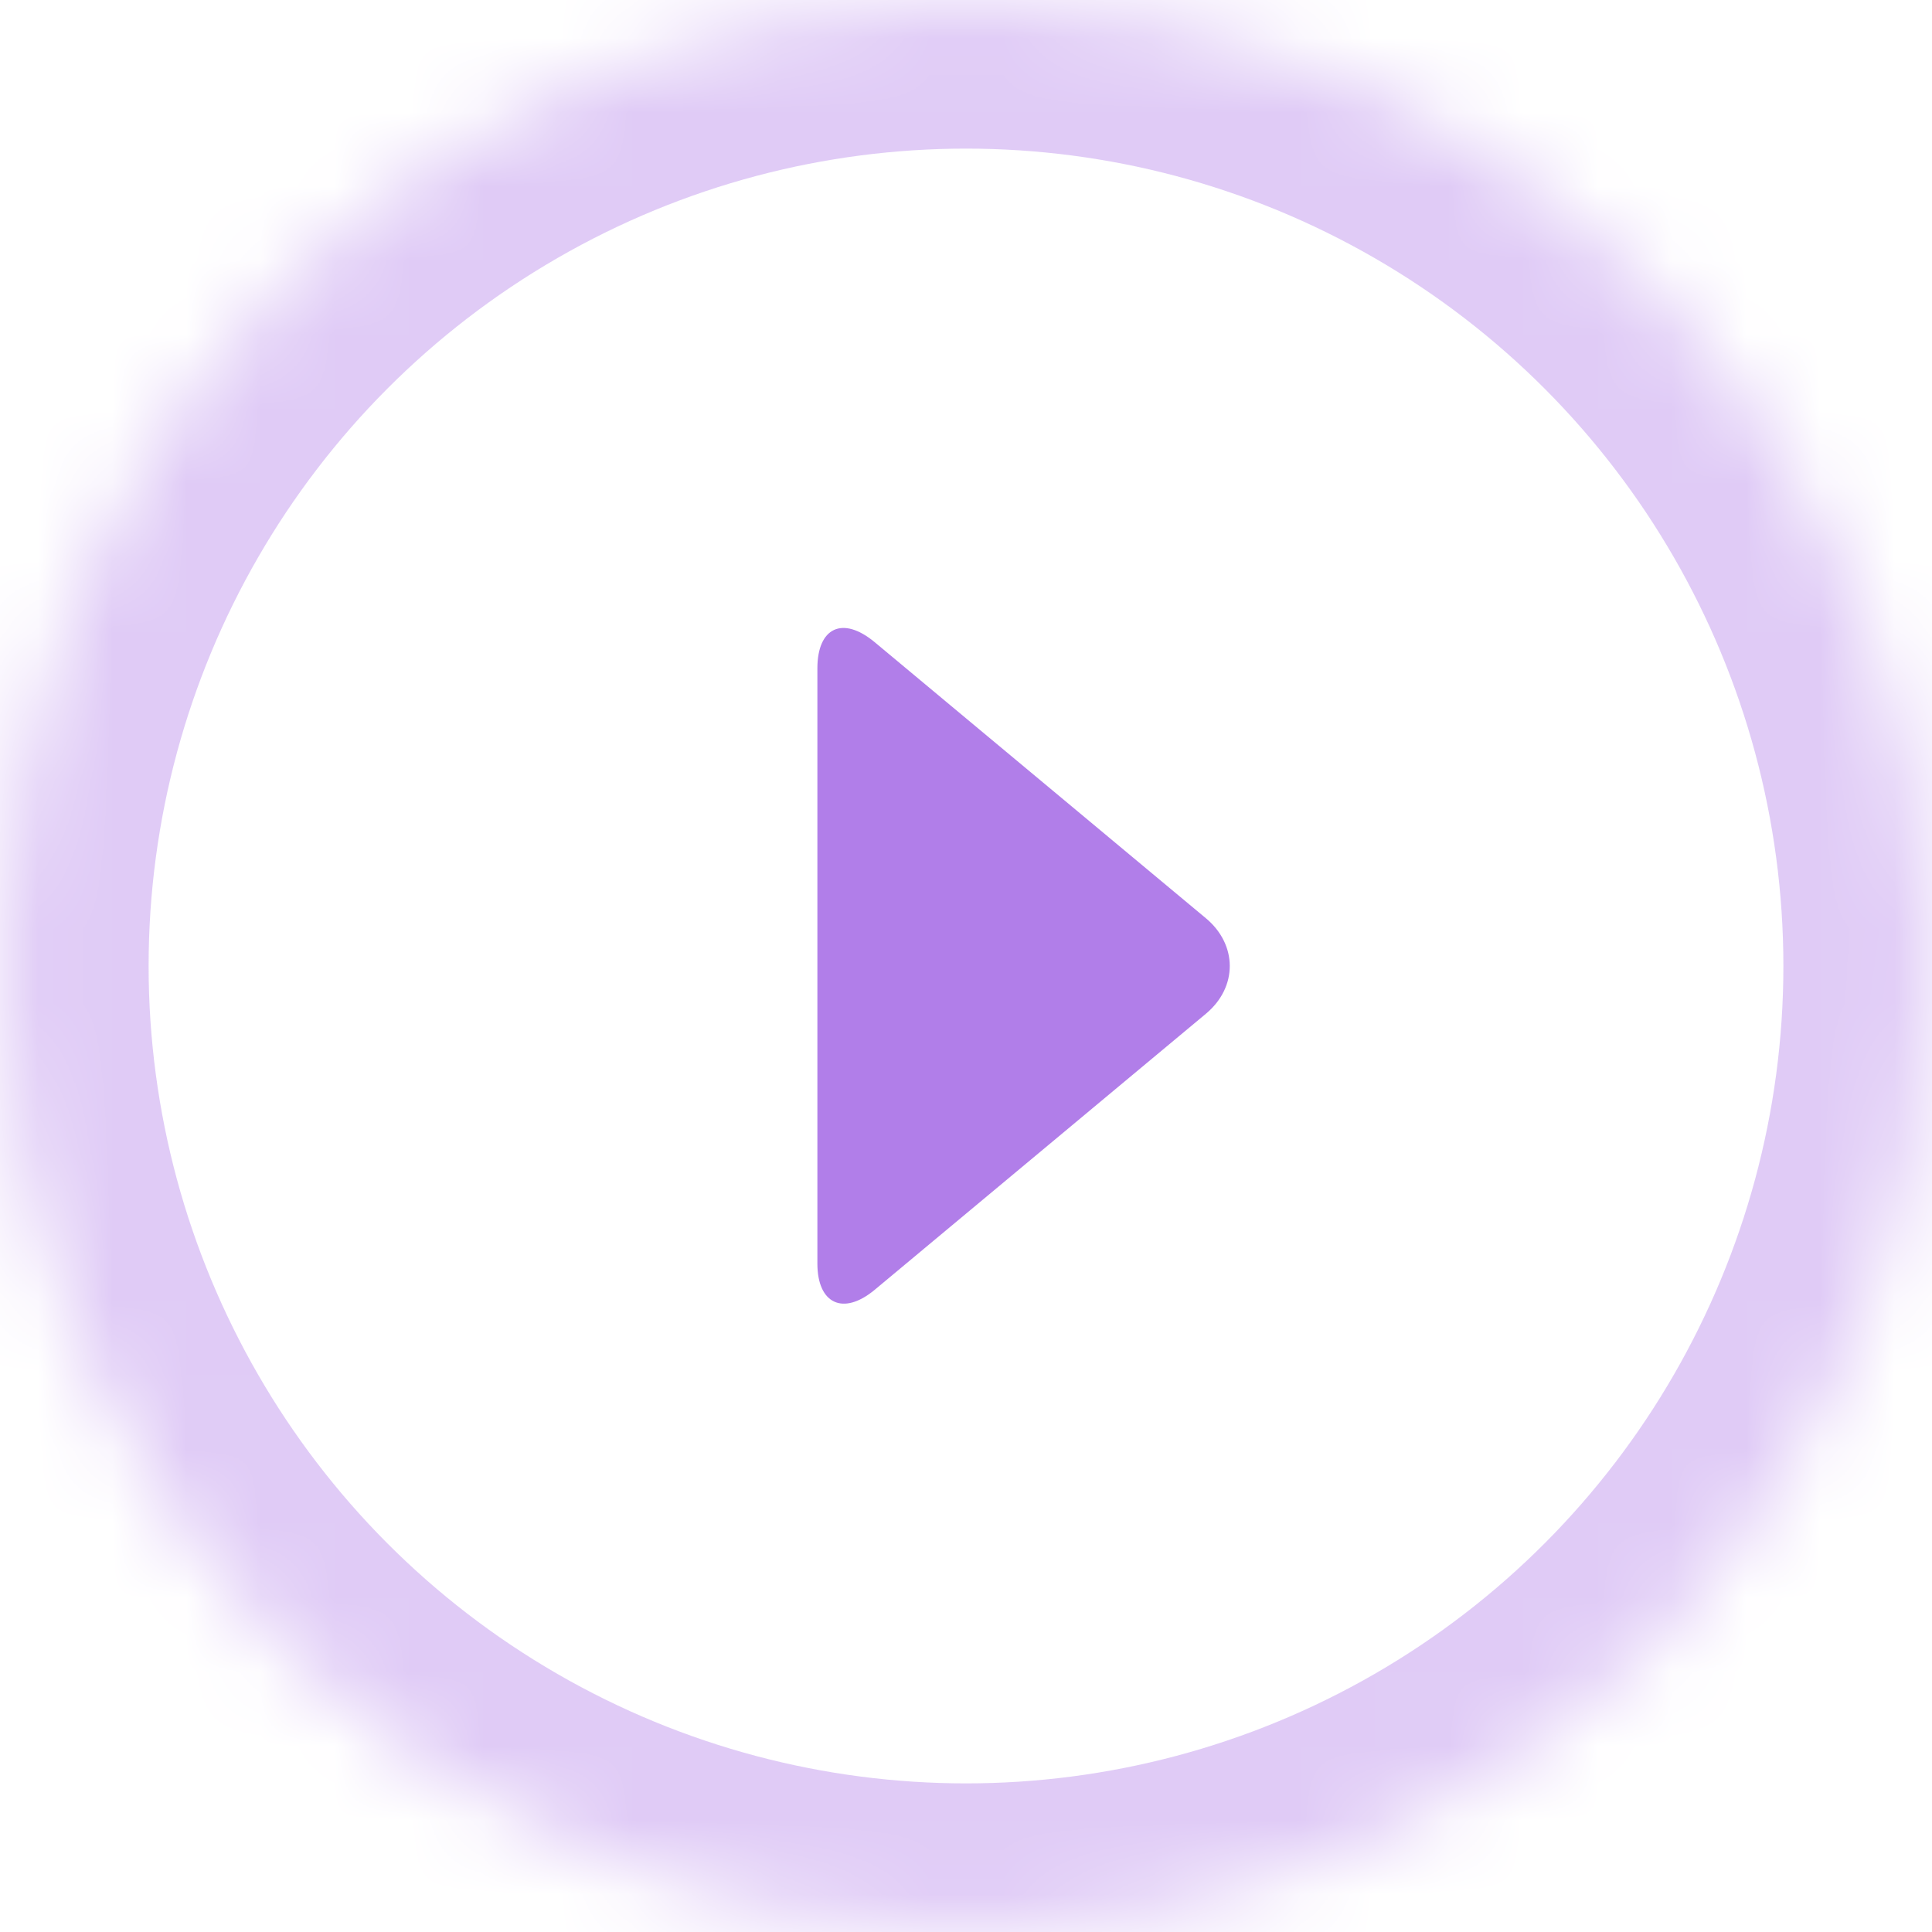 <svg width="26" height="26" viewBox="0 0 26 26" xmlns="http://www.w3.org/2000/svg" xmlns:xlink="http://www.w3.org/1999/xlink"><title>1B98DF66-165C-4D55-A9BC-6D930B574859</title><defs><circle id="a" cx="13" cy="13" r="13"/><mask id="b" x="0" y="0" width="26" height="26" fill="#fff"><use xlink:href="#a"/></mask></defs><g fill="none" fill-rule="evenodd"><use stroke="#B17EE9" mask="url(#b)" stroke-width="4" opacity=".4" xlink:href="#a"/><path d="M11 8.995c0-.55.34-.712.772-.352l4.456 3.714c.426.355.432.926 0 1.286l-4.456 3.714c-.426.355-.772.187-.772-.352v-8.01z" fill="#B17EE9"/></g></svg>
